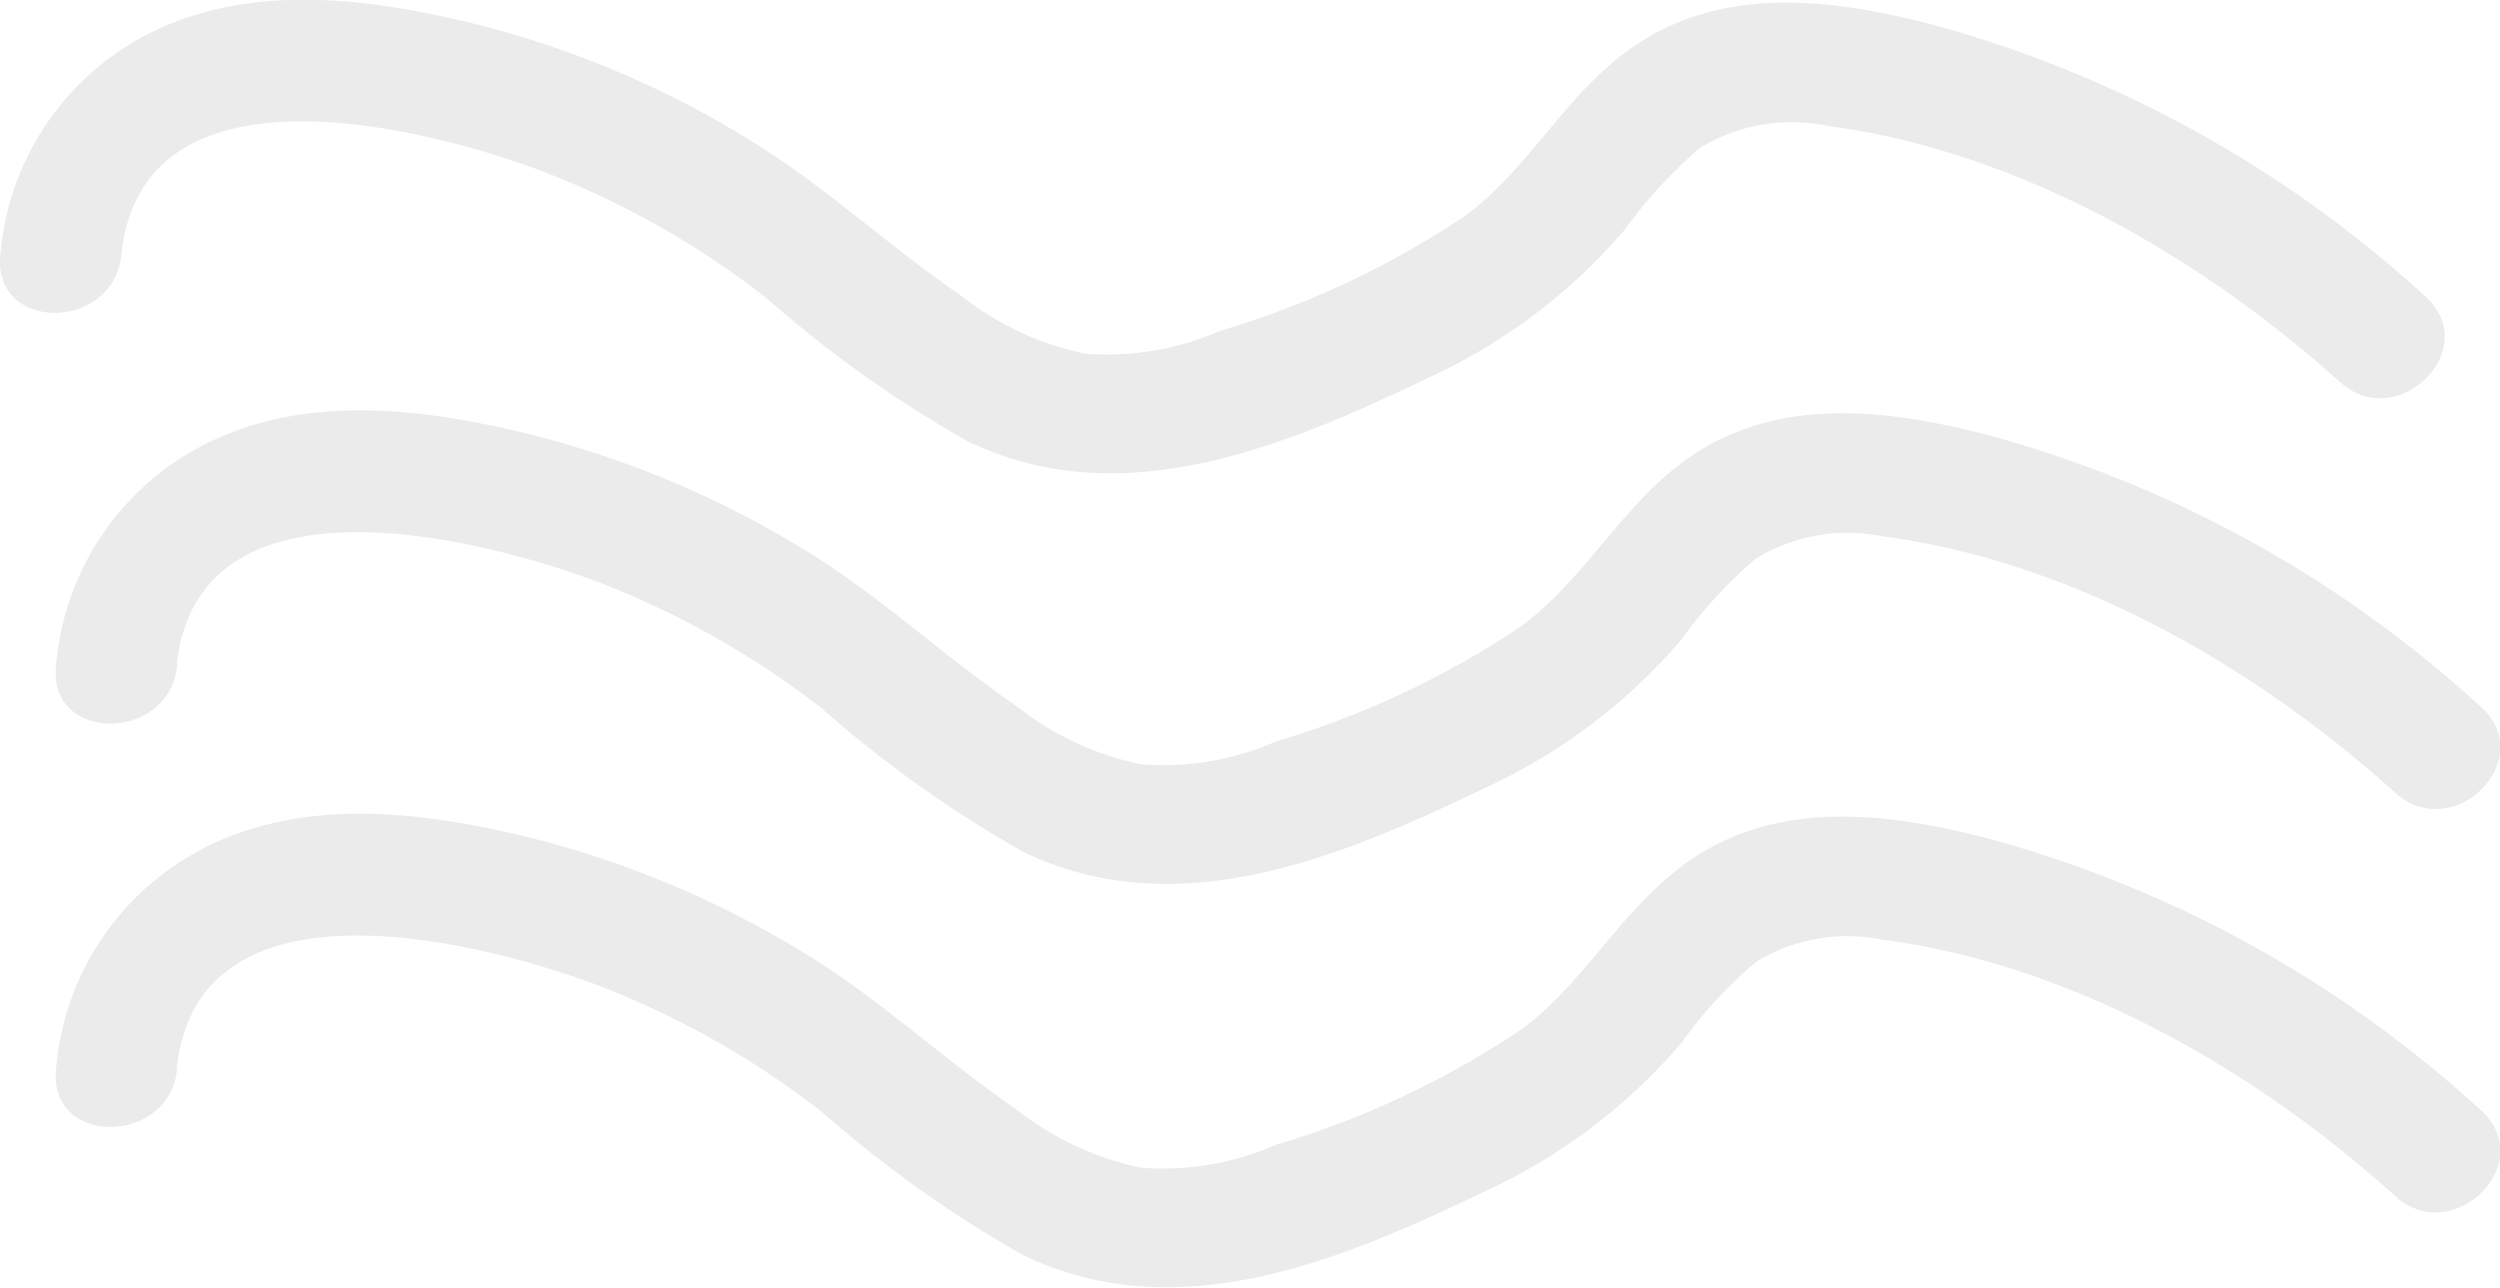 <svg id="Слой_1" data-name="Слой 1" xmlns="http://www.w3.org/2000/svg" viewBox="0 0 61.98 31.92"><defs><style>.cls-1{opacity:0.81;}.cls-2{fill:#e6e6e6;}</style></defs><g class="cls-1"><path class="cls-2" d="M309.33,297.23c.51-4.92,7.44-3.18,10.37-2.09a21.71,21.71,0,0,1,5.61,3.16,29.68,29.68,0,0,0,5,3.56c3.84,1.85,7.91.11,11.5-1.61a14.16,14.16,0,0,0,4.81-3.66,11.53,11.53,0,0,1,1.84-2,4.36,4.36,0,0,1,3.16-.55c4.71.62,9.23,3.22,12.71,6.35,1.43,1.29,3.56-.82,2.12-2.12a29.6,29.6,0,0,0-12.22-6.74c-2.21-.57-4.65-.93-6.77.16s-3,3.23-4.8,4.57a22.27,22.27,0,0,1-6.08,2.86,7.05,7.05,0,0,1-3.35.57,7.4,7.4,0,0,1-3.07-1.43c-1.87-1.28-3.52-2.85-5.47-4a24,24,0,0,0-6.61-2.75c-2.54-.62-5.35-1-7.81.12a6.76,6.76,0,0,0-3.94,5.61c-.2,1.92,2.8,1.91,3,0Z" transform="translate(-306.32 -290.92)"/></g><g class="cls-1"><path class="cls-2" d="M310.7,307.42c.51-4.92,7.44-3.19,10.37-2.1a21.77,21.77,0,0,1,5.62,3.16,29.6,29.6,0,0,0,5,3.56c3.85,1.85,7.92.11,11.5-1.61a14.2,14.2,0,0,0,4.82-3.66,11.15,11.15,0,0,1,1.84-2,4.35,4.35,0,0,1,3.16-.55c4.7.62,9.22,3.22,12.7,6.36,1.43,1.28,3.56-.83,2.12-2.13a29.5,29.5,0,0,0-12.21-6.74c-2.21-.57-4.66-.93-6.77.16s-3,3.23-4.81,4.57a22.27,22.27,0,0,1-6.08,2.86,7,7,0,0,1-3.35.57,7.4,7.4,0,0,1-3.07-1.43c-1.87-1.28-3.51-2.85-5.46-4a24.22,24.22,0,0,0-6.61-2.75c-2.54-.62-5.35-1-7.81.12a6.77,6.77,0,0,0-3.95,5.62c-.2,1.91,2.8,1.9,3,0Z" transform="translate(-306.32 -290.92)"/></g><g class="cls-1"><path class="cls-2" d="M310.7,317.42c.51-4.92,7.44-3.19,10.37-2.1a21.77,21.77,0,0,1,5.62,3.16,29.6,29.6,0,0,0,5,3.56c3.85,1.85,7.92.11,11.5-1.61a14.2,14.2,0,0,0,4.82-3.66,11.15,11.15,0,0,1,1.84-2,4.35,4.35,0,0,1,3.16-.55c4.7.62,9.22,3.22,12.7,6.36,1.43,1.28,3.56-.83,2.12-2.13a29.5,29.5,0,0,0-12.21-6.74c-2.21-.57-4.66-.93-6.77.16s-3,3.23-4.81,4.57a22.27,22.27,0,0,1-6.08,2.86,7,7,0,0,1-3.35.57,7.4,7.4,0,0,1-3.07-1.43c-1.87-1.28-3.51-2.85-5.46-4a24.22,24.22,0,0,0-6.61-2.75c-2.54-.62-5.35-1-7.81.12a6.77,6.77,0,0,0-3.95,5.62c-.2,1.91,2.8,1.9,3,0Z" transform="translate(-306.32 -290.92)"/></g></svg>